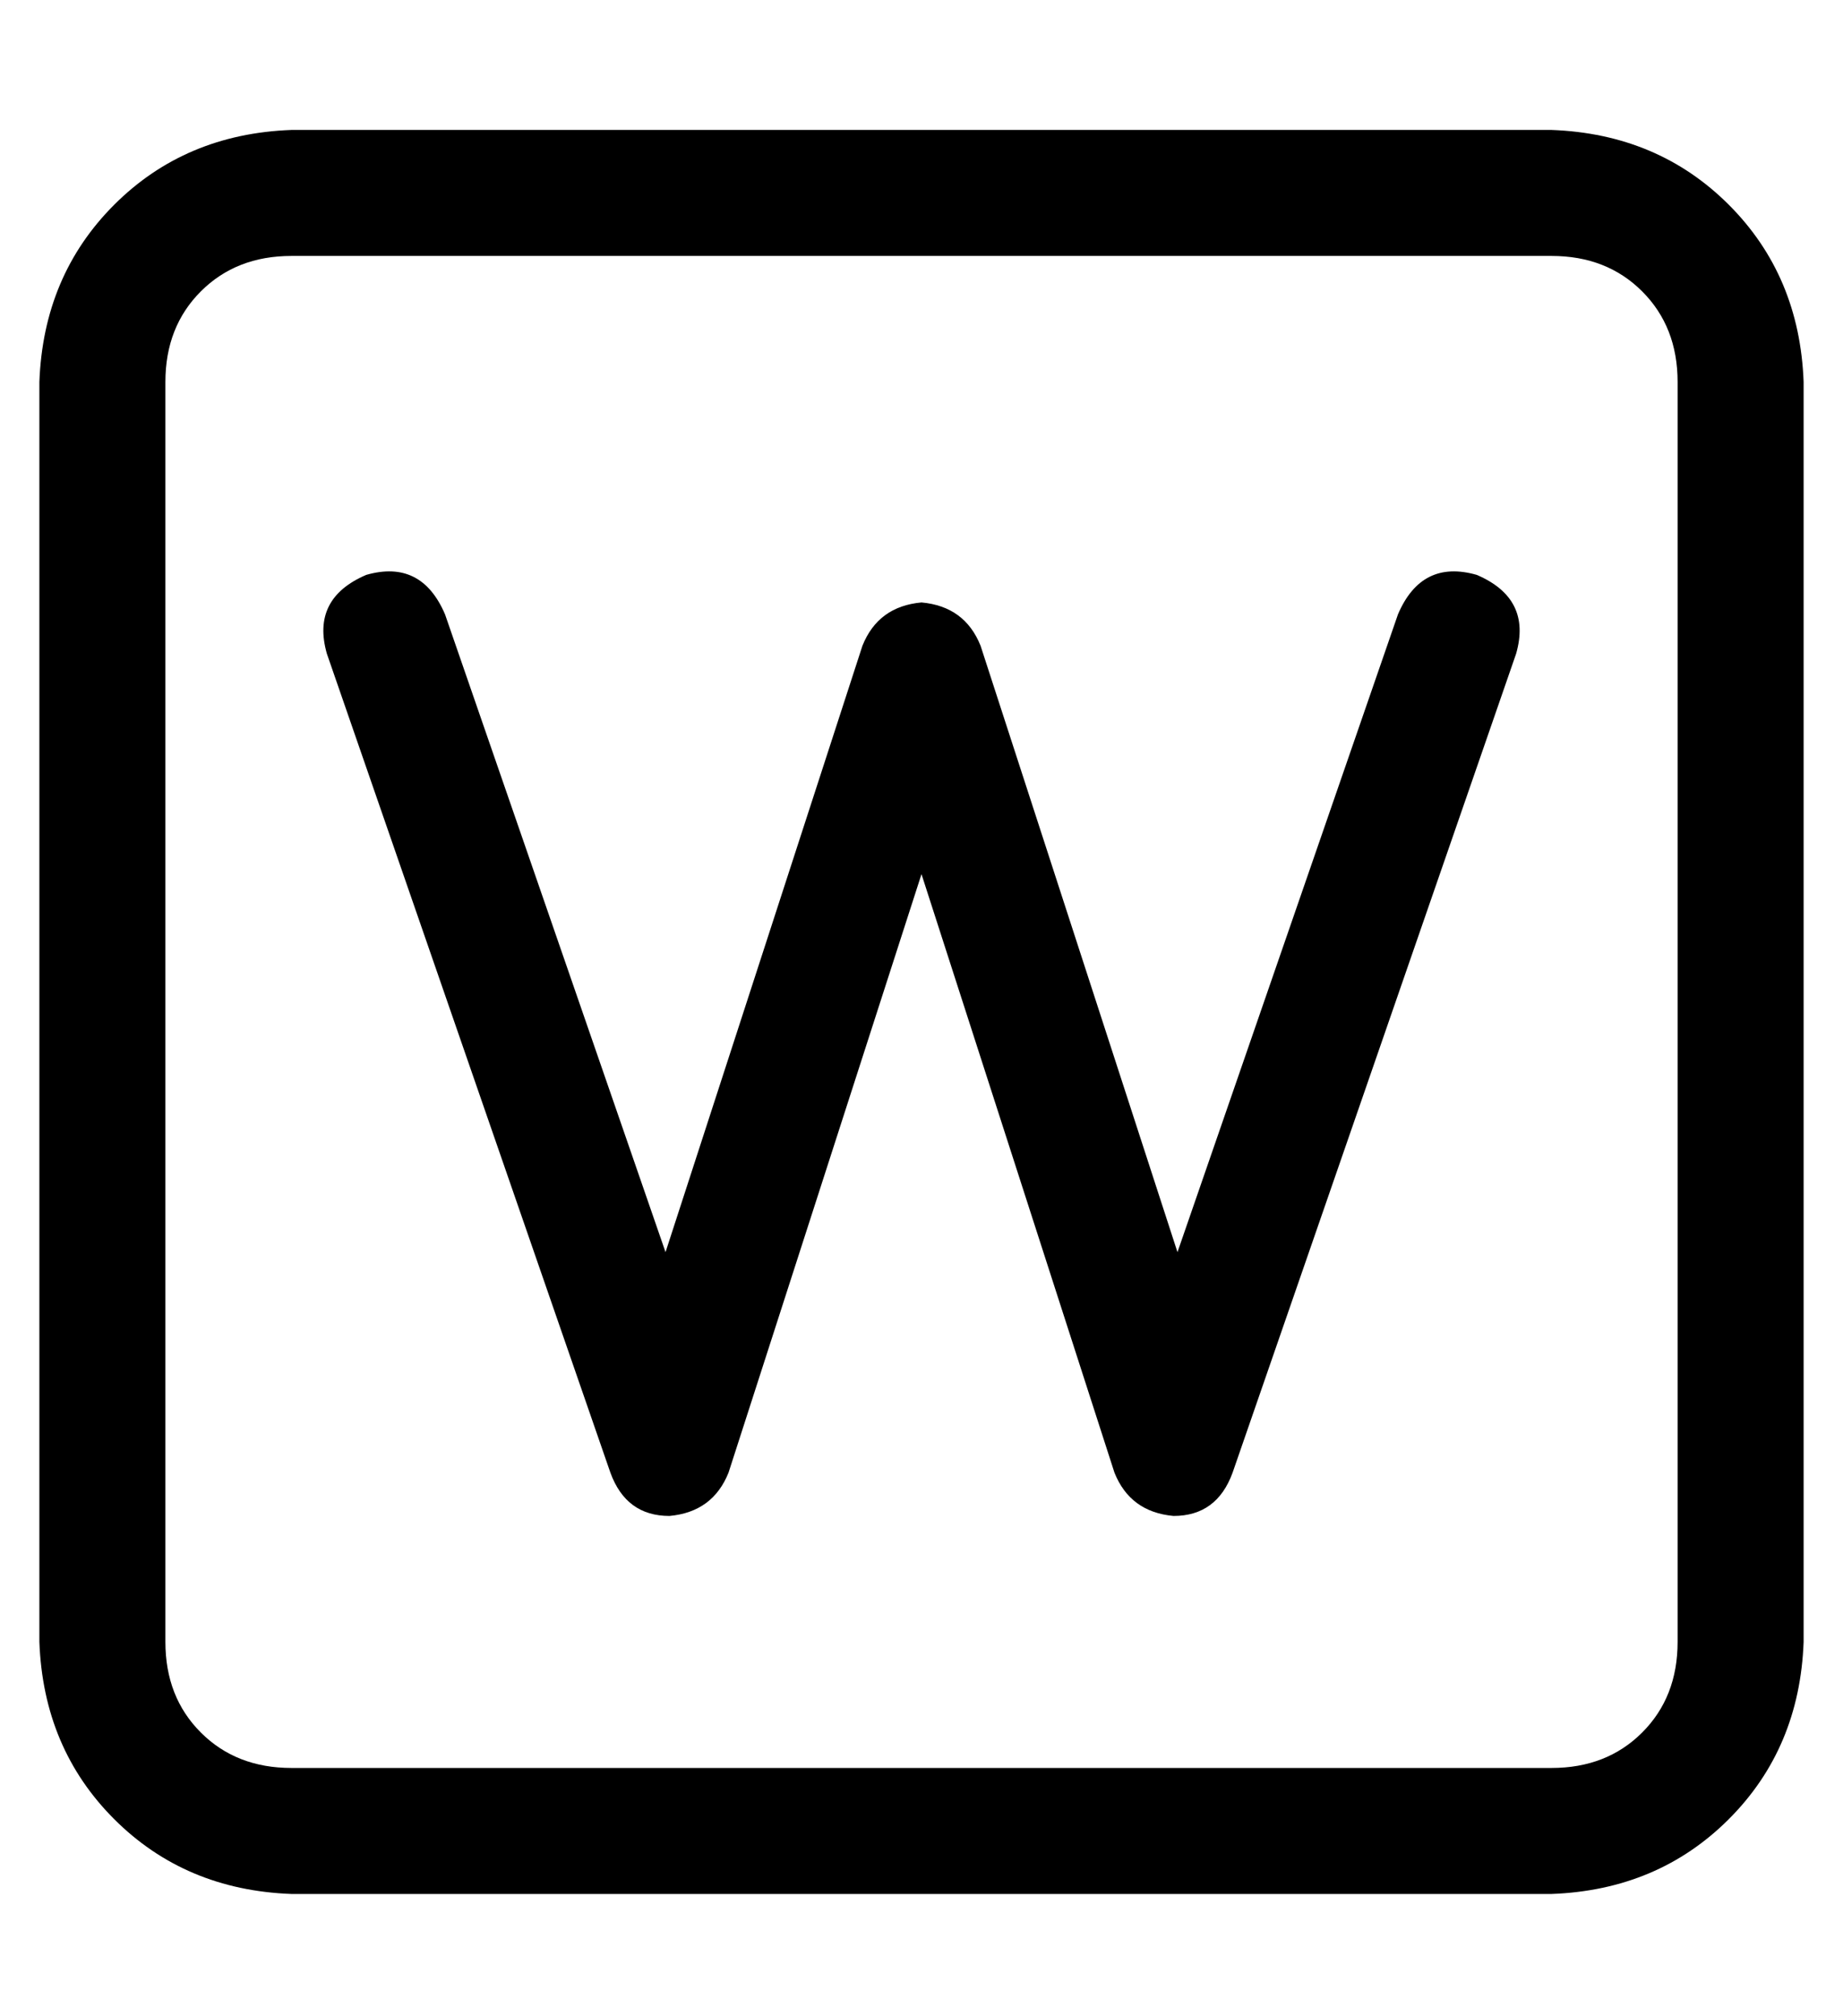 <?xml version="1.0" standalone="no"?>
<!DOCTYPE svg PUBLIC "-//W3C//DTD SVG 1.1//EN" "http://www.w3.org/Graphics/SVG/1.1/DTD/svg11.dtd" >
<svg xmlns="http://www.w3.org/2000/svg" xmlns:xlink="http://www.w3.org/1999/xlink" version="1.1" viewBox="-10 -40 468 512">
   <path fill="currentColor"
d="M64 25q-14 0 -23 9v0v0q-9 9 -9 23v320v0q0 14 9 23t23 9h320v0q14 0 23 -9t9 -23v-320v0q0 -14 -9 -23t-23 -9h-320v0zM0 57q1 -27 19 -45v0v0q18 -18 45 -19h320v0q27 1 45 19t19 45v320v0q-1 27 -19 45t-45 19h-320v0q-27 -1 -45 -19t-19 -45v-320v0zM103 116l56 162
l-56 -162l56 162l50 -154v0q4 -10 15 -11q11 1 15 11l50 154v0l56 -162v0q6 -14 20 -10q14 6 10 20l-72 208v0q-4 11 -15 11q-11 -1 -15 -11l-49 -152v0l-49 152v0q-4 10 -15 11q-11 0 -15 -11l-72 -208v0q-4 -14 10 -20q14 -4 20 10v0z" />
</svg>
